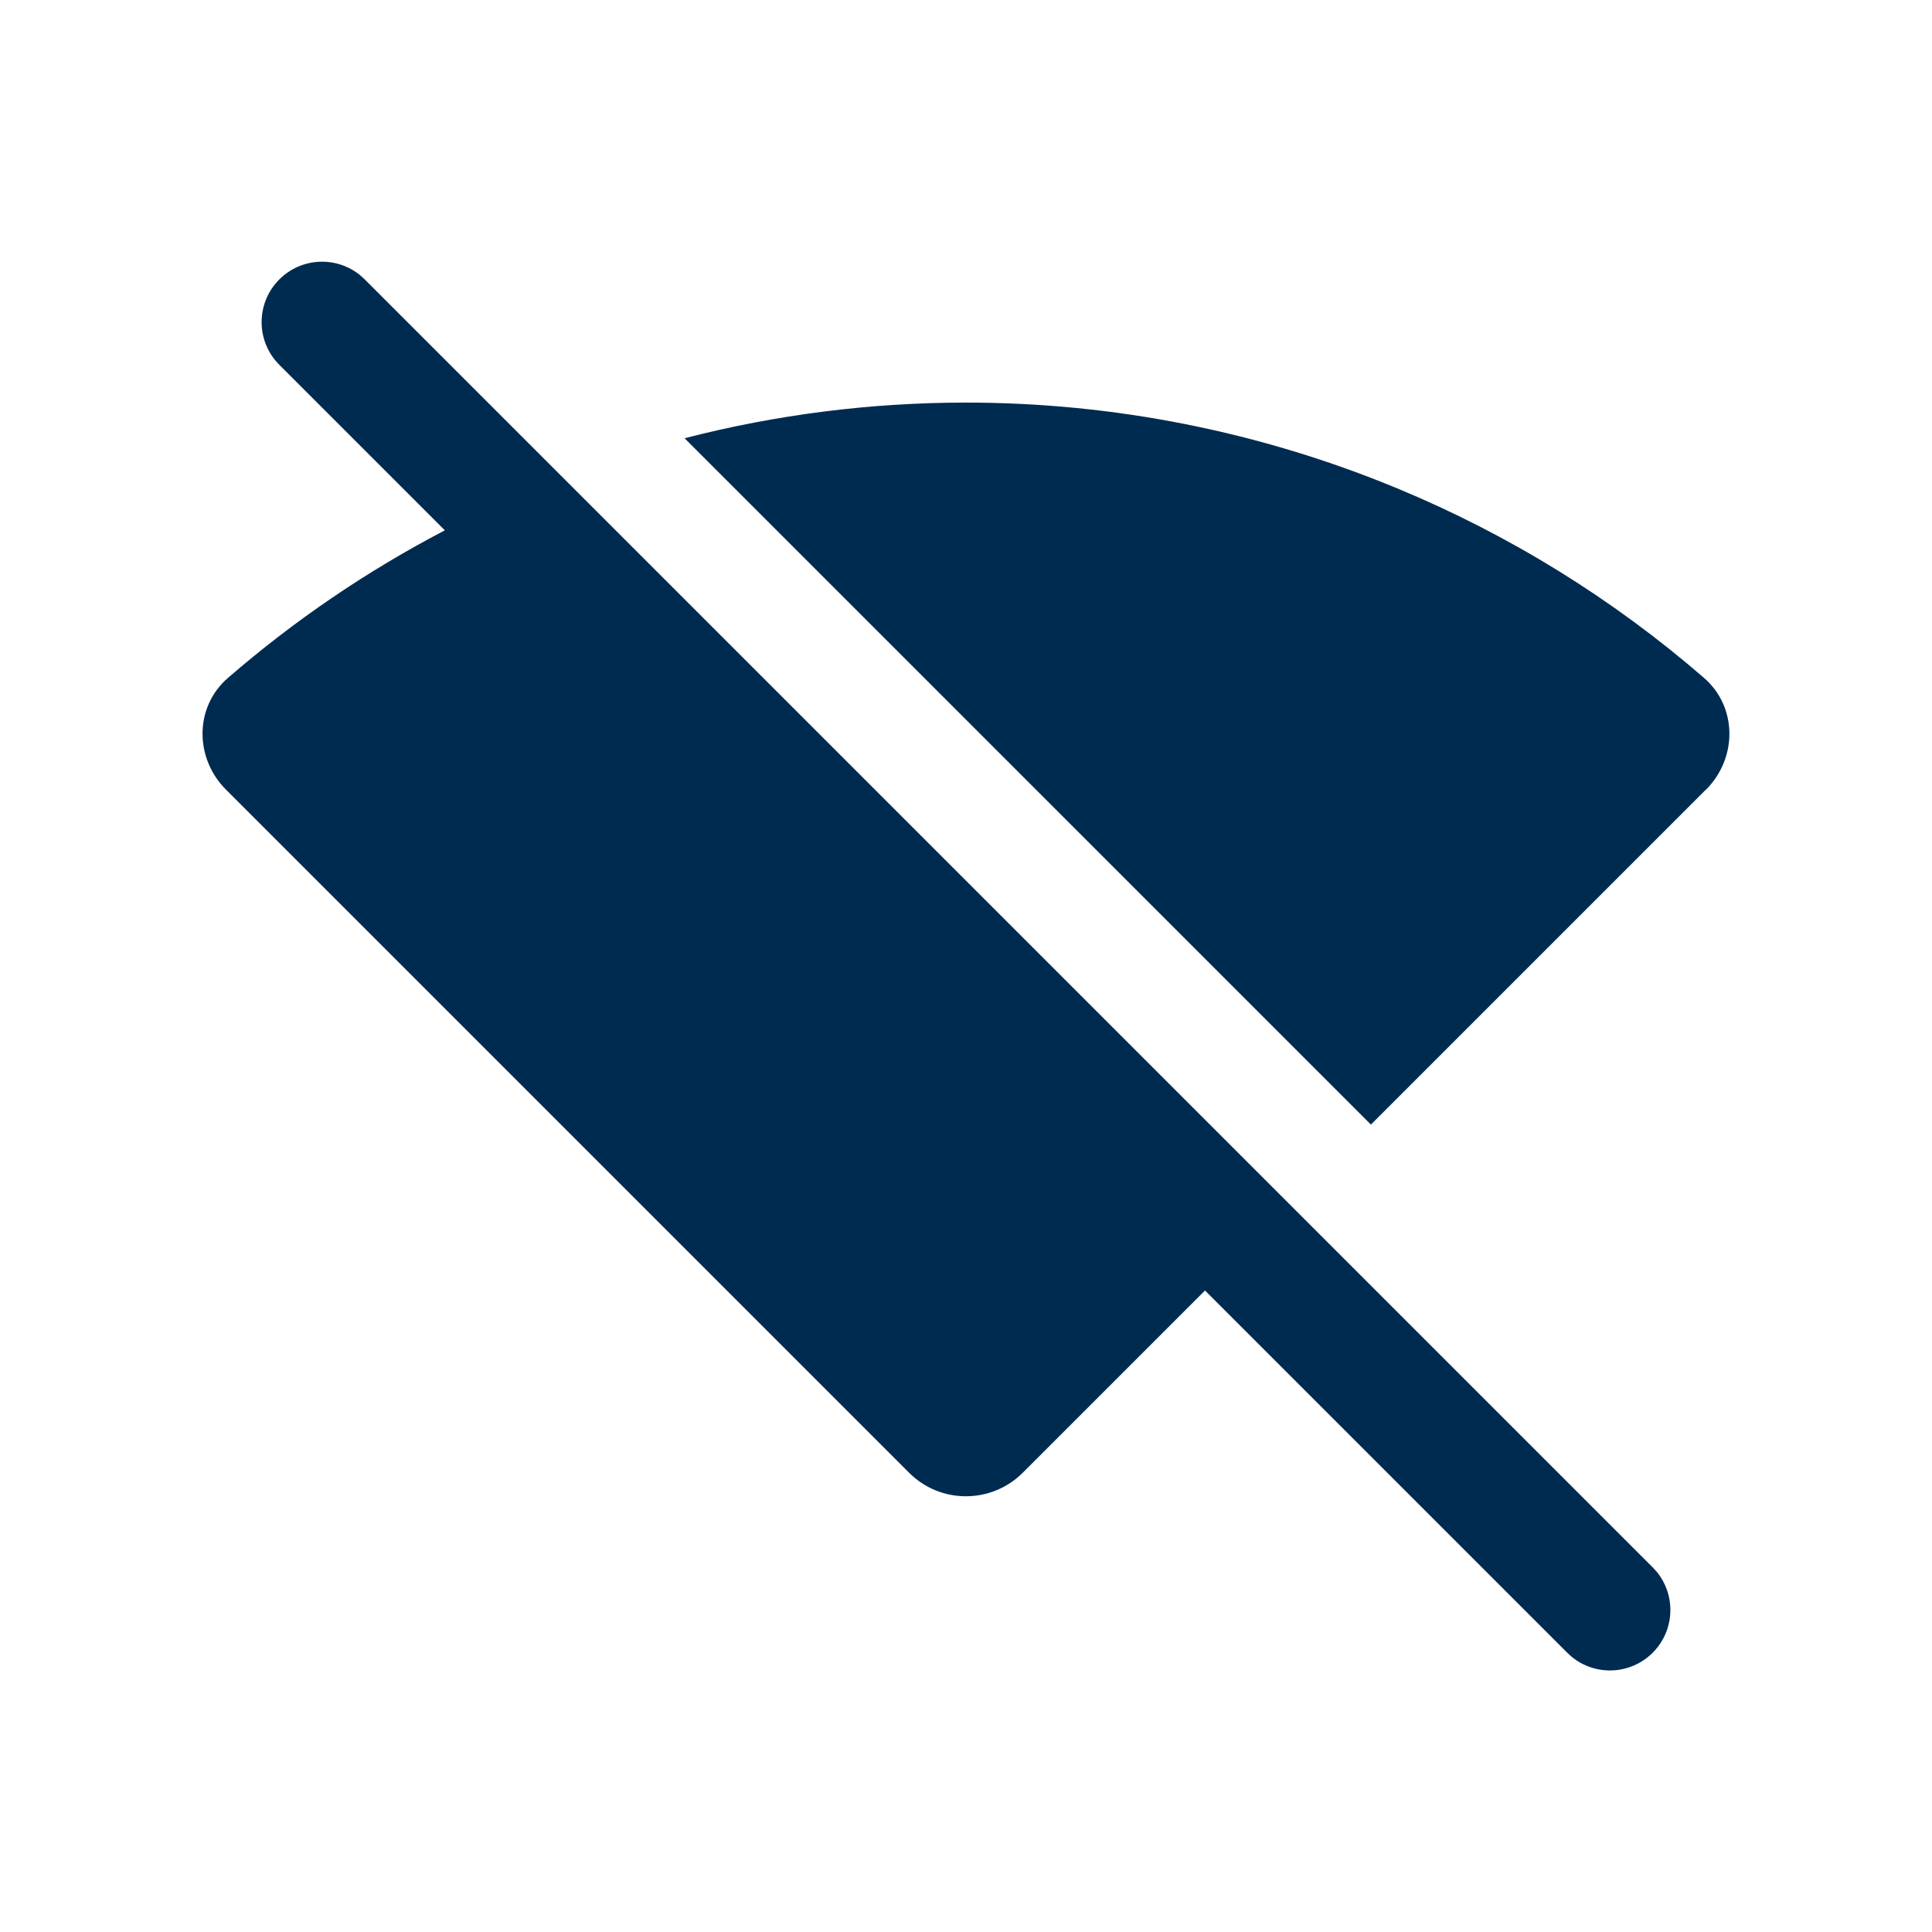 <svg width="24" height="24" viewBox="0 0 24 24" fill="none" xmlns="http://www.w3.org/2000/svg">
<path fill-rule="evenodd" clip-rule="evenodd" d="M4.53,3.47l16,16l0.052,0.057c0.24,0.295 0.223,0.729 -0.052,1.004c-0.275,0.275 -0.709,0.292 -1.004,0.052l-0.057,-0.052l-4.5,-4.5l-2.263,2.263c-0.391,0.391 -1.024,0.391 -1.414,0l-8.485,-8.485c-0.391,-0.391 -0.393,-1.027 0.025,-1.388c0.824,-0.714 1.728,-1.329 2.694,-1.833l-2.056,-2.056l-0.052,-0.057c-0.24,-0.295 -0.223,-0.729 0.052,-1.004c0.275,-0.275 0.709,-0.292 1.004,-0.052zM21.192,9.808l-4.162,4.162l-8.526,-8.526c1.139,-0.294 2.314,-0.443 3.496,-0.443c1.839,0 3.659,0.362 5.358,1.066c1.39,0.576 2.676,1.371 3.81,2.354c0.417,0.362 0.415,0.998 0.025,1.388z" fill="#002B51"/>
</svg>
